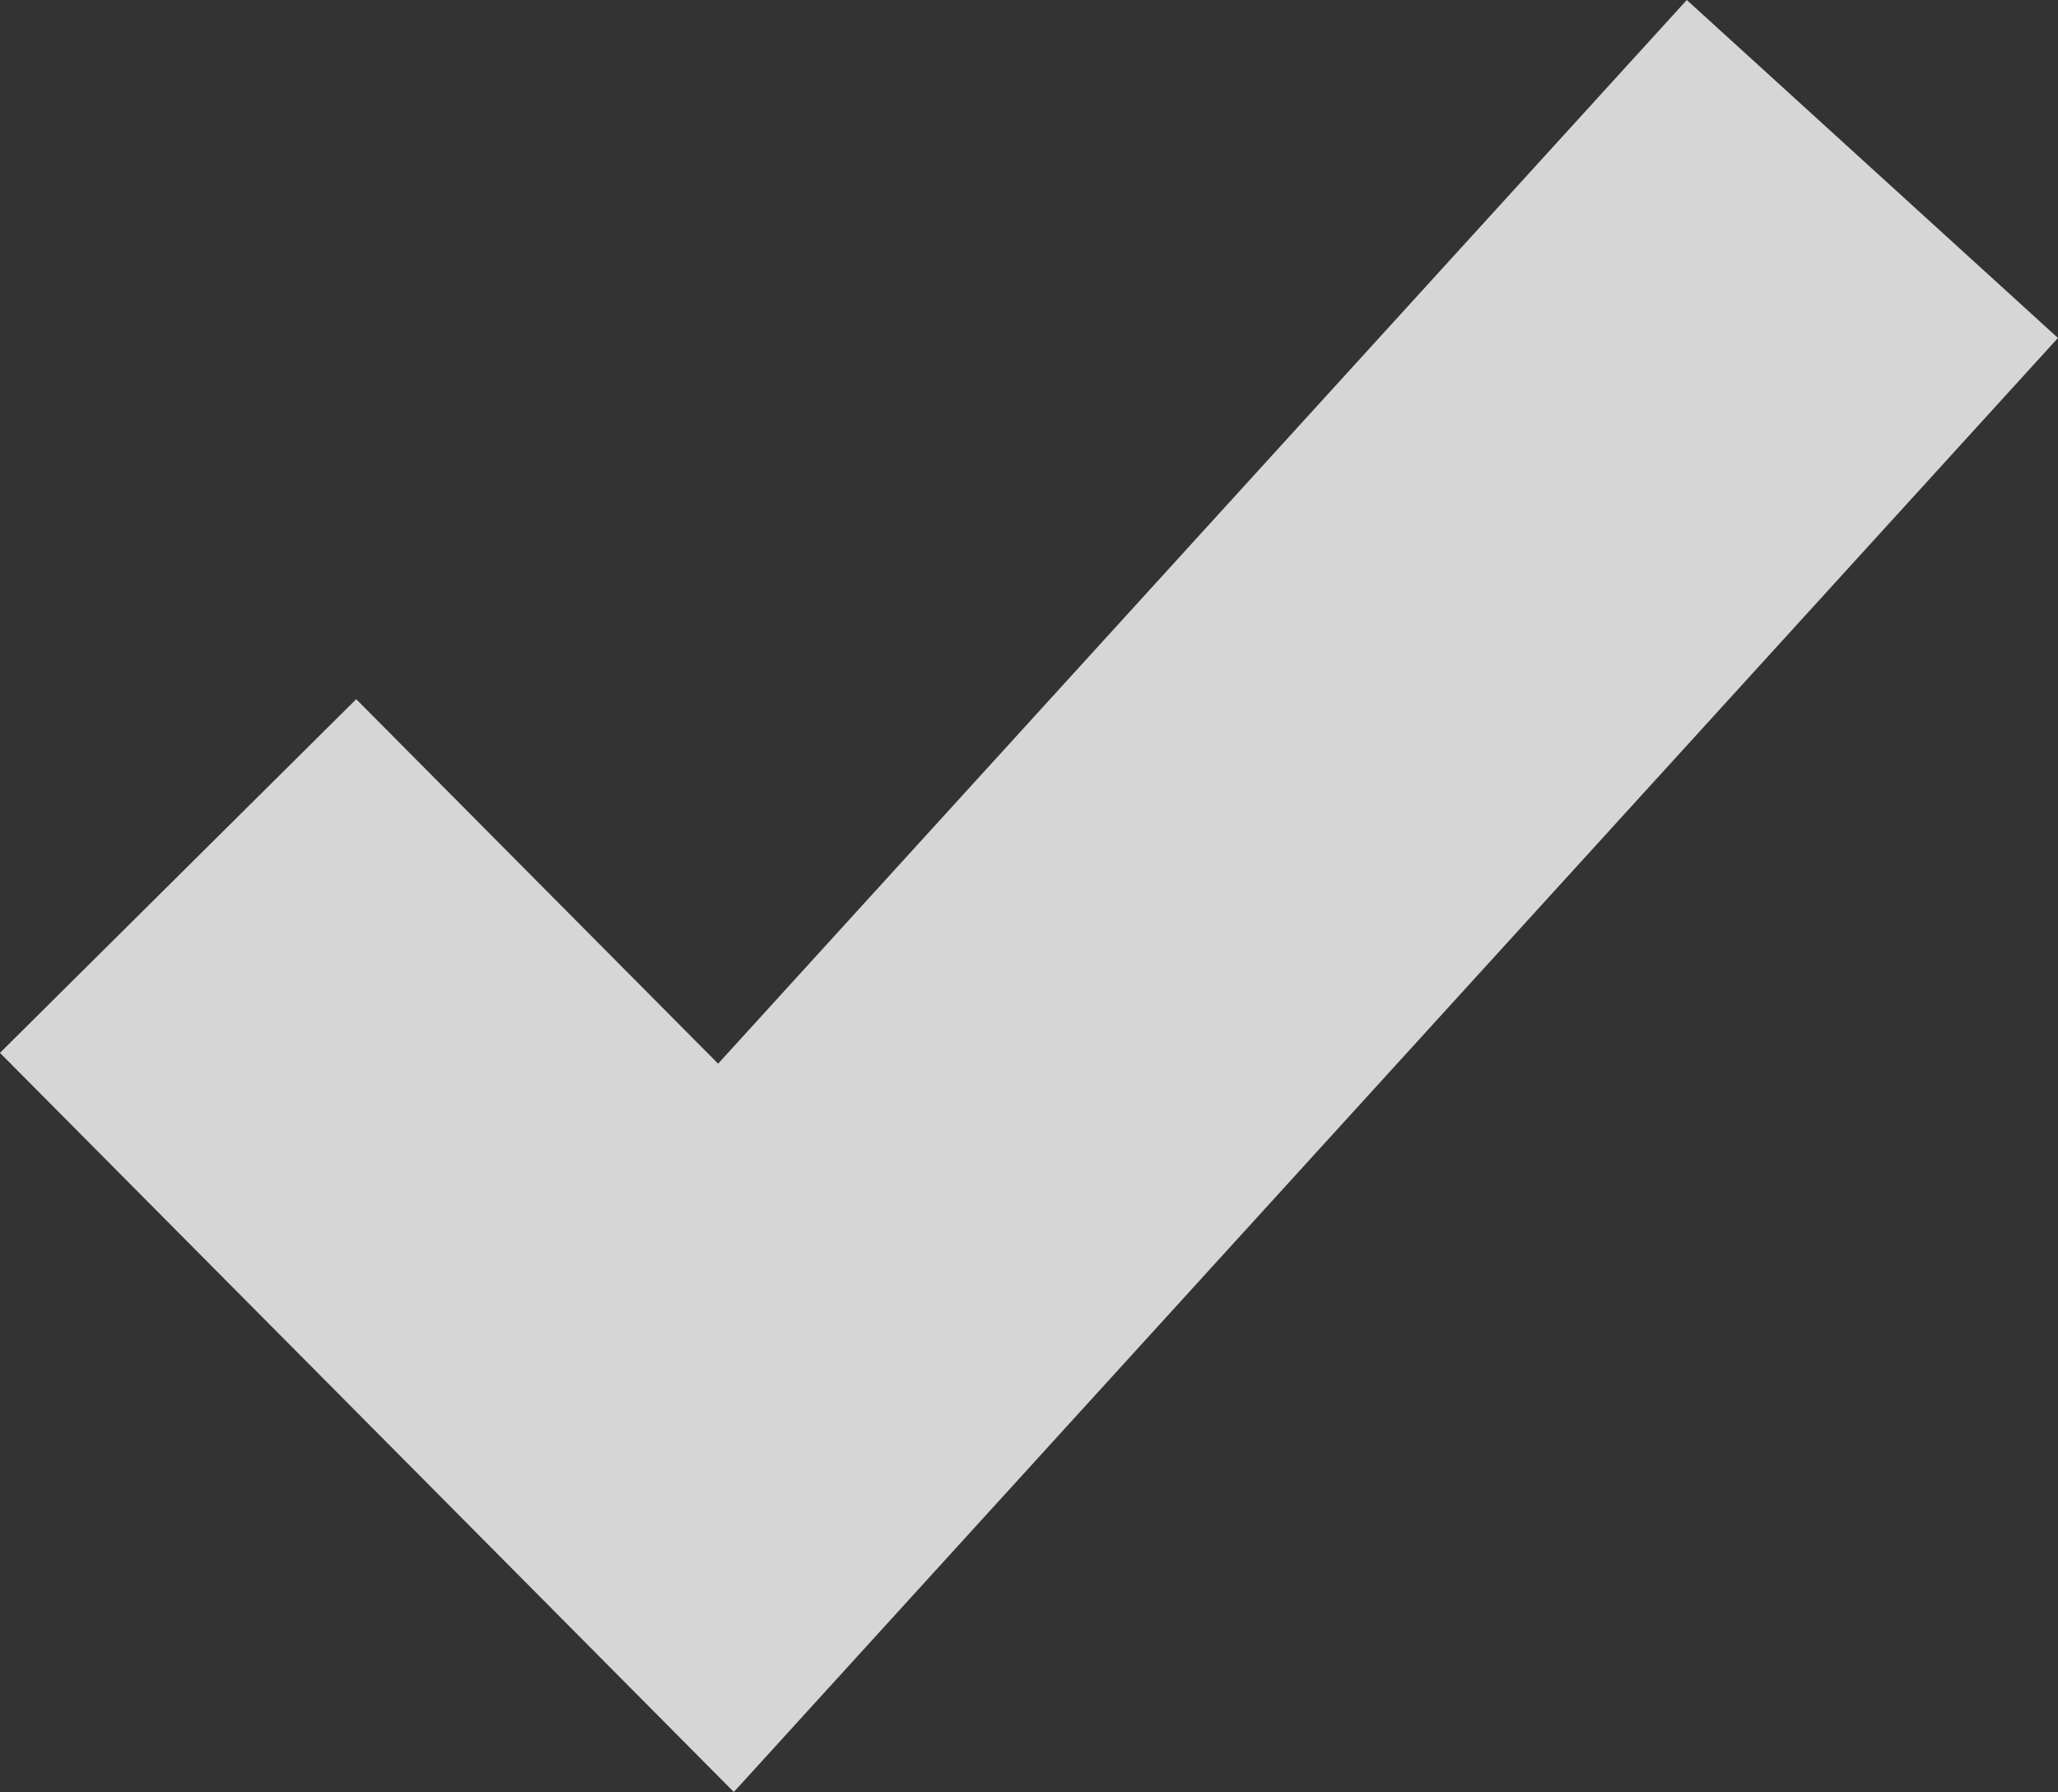 <?xml version="1.0" encoding="utf-8"?>
<!-- Generator: Adobe Illustrator 16.0.0, SVG Export Plug-In . SVG Version: 6.00 Build 0)  -->
<!DOCTYPE svg PUBLIC "-//W3C//DTD SVG 1.1//EN" "http://www.w3.org/Graphics/SVG/1.1/DTD/svg11.dtd">
<svg version="1.1" id="Layer_1" xmlns="http://www.w3.org/2000/svg" xmlns:xlink="http://www.w3.org/1999/xlink" x="0px" y="0px"
	 width="32.796px" height="28.559px" viewBox="0 0 32.796 28.559" enable-background="new 0 0 32.796 28.559" xml:space="preserve">
<rect x="0" y="0" width="32.796" height="28.559" fill="#333333" stroke="none"/>
<polyline opacity="0.8" fill="none" stroke="#FFFFFF" stroke-width="8" stroke-miterlimit="10" points="29.838,2.693 11.569,22.755 
	2.838,13.961 "/>
</svg>
